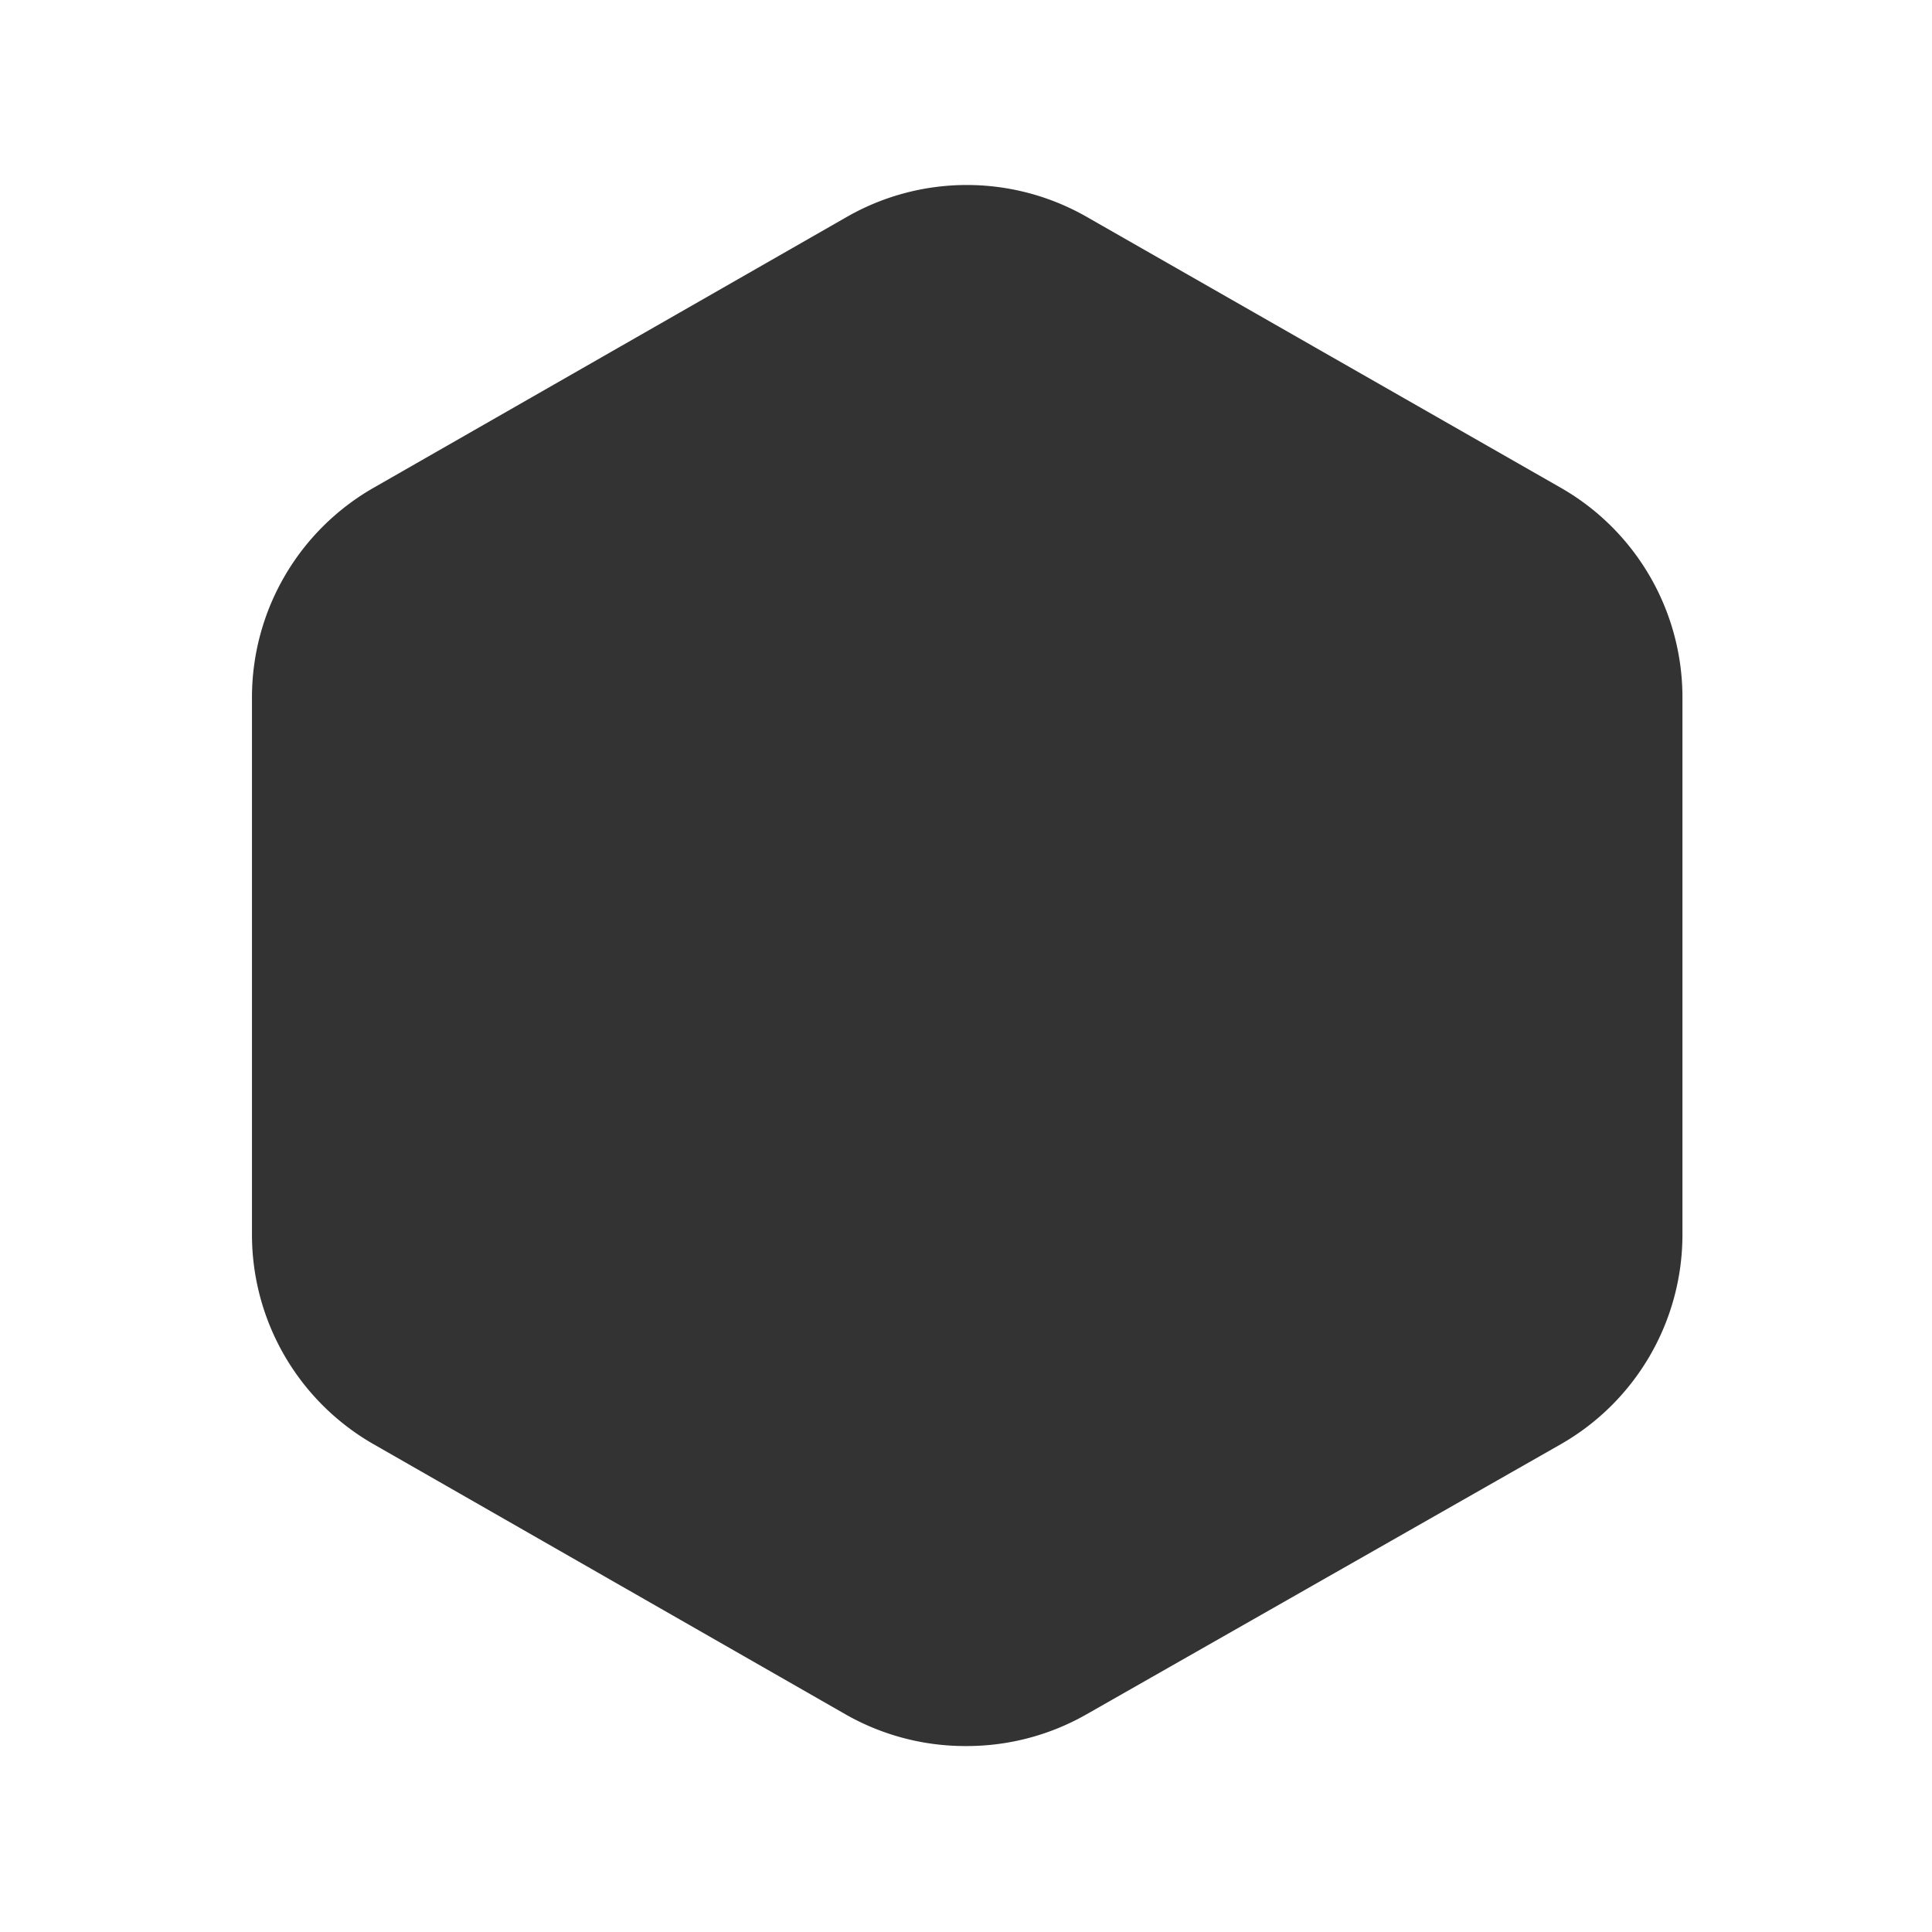 <svg id="ee34ca8a-4fef-4cd0-8b80-2d8053e7347c" data-name="Layer 1" xmlns="http://www.w3.org/2000/svg" width="24" height="24" viewBox="0 0 24 24"><defs><style>.f595f7f2-f153-44b4-a512-c15f72bd3ef3{fill:#333;}</style></defs><title>products_diap_v1</title><path class="f595f7f2-f153-44b4-a512-c15f72bd3ef3" d="M13,3.57l5.88,3.36a2,2,0,0,1,1,1.74v6.68a2,2,0,0,1-1,1.74L13,20.43a2,2,0,0,1-2,0L5.13,17.08a2,2,0,0,1-1-1.74V8.66a2,2,0,0,1,1-1.74L11,3.57A2,2,0,0,1,13,3.57Z"/><path class="f595f7f2-f153-44b4-a512-c15f72bd3ef3" d="M12,21.69a3,3,0,0,1-1.49-.39L4.64,17.94a3,3,0,0,1-1.51-2.6V8.66a3,3,0,0,1,1.51-2.6L10.51,2.7a3,3,0,0,1,3,0h0l5.88,3.36a3,3,0,0,1,1.51,2.6v6.68a3,3,0,0,1-1.51,2.6L13.49,21.3A3,3,0,0,1,12,21.69ZM12,4.3a1,1,0,0,0-.5.13L5.63,7.79a1,1,0,0,0-.5.87v6.68a1,1,0,0,0,.5.87l5.88,3.36a1,1,0,0,0,1,0l5.88-3.36a1,1,0,0,0,.5-.87V8.66a1,1,0,0,0-.5-.87L12.5,4.44A1,1,0,0,0,12,4.3Z"/></svg>